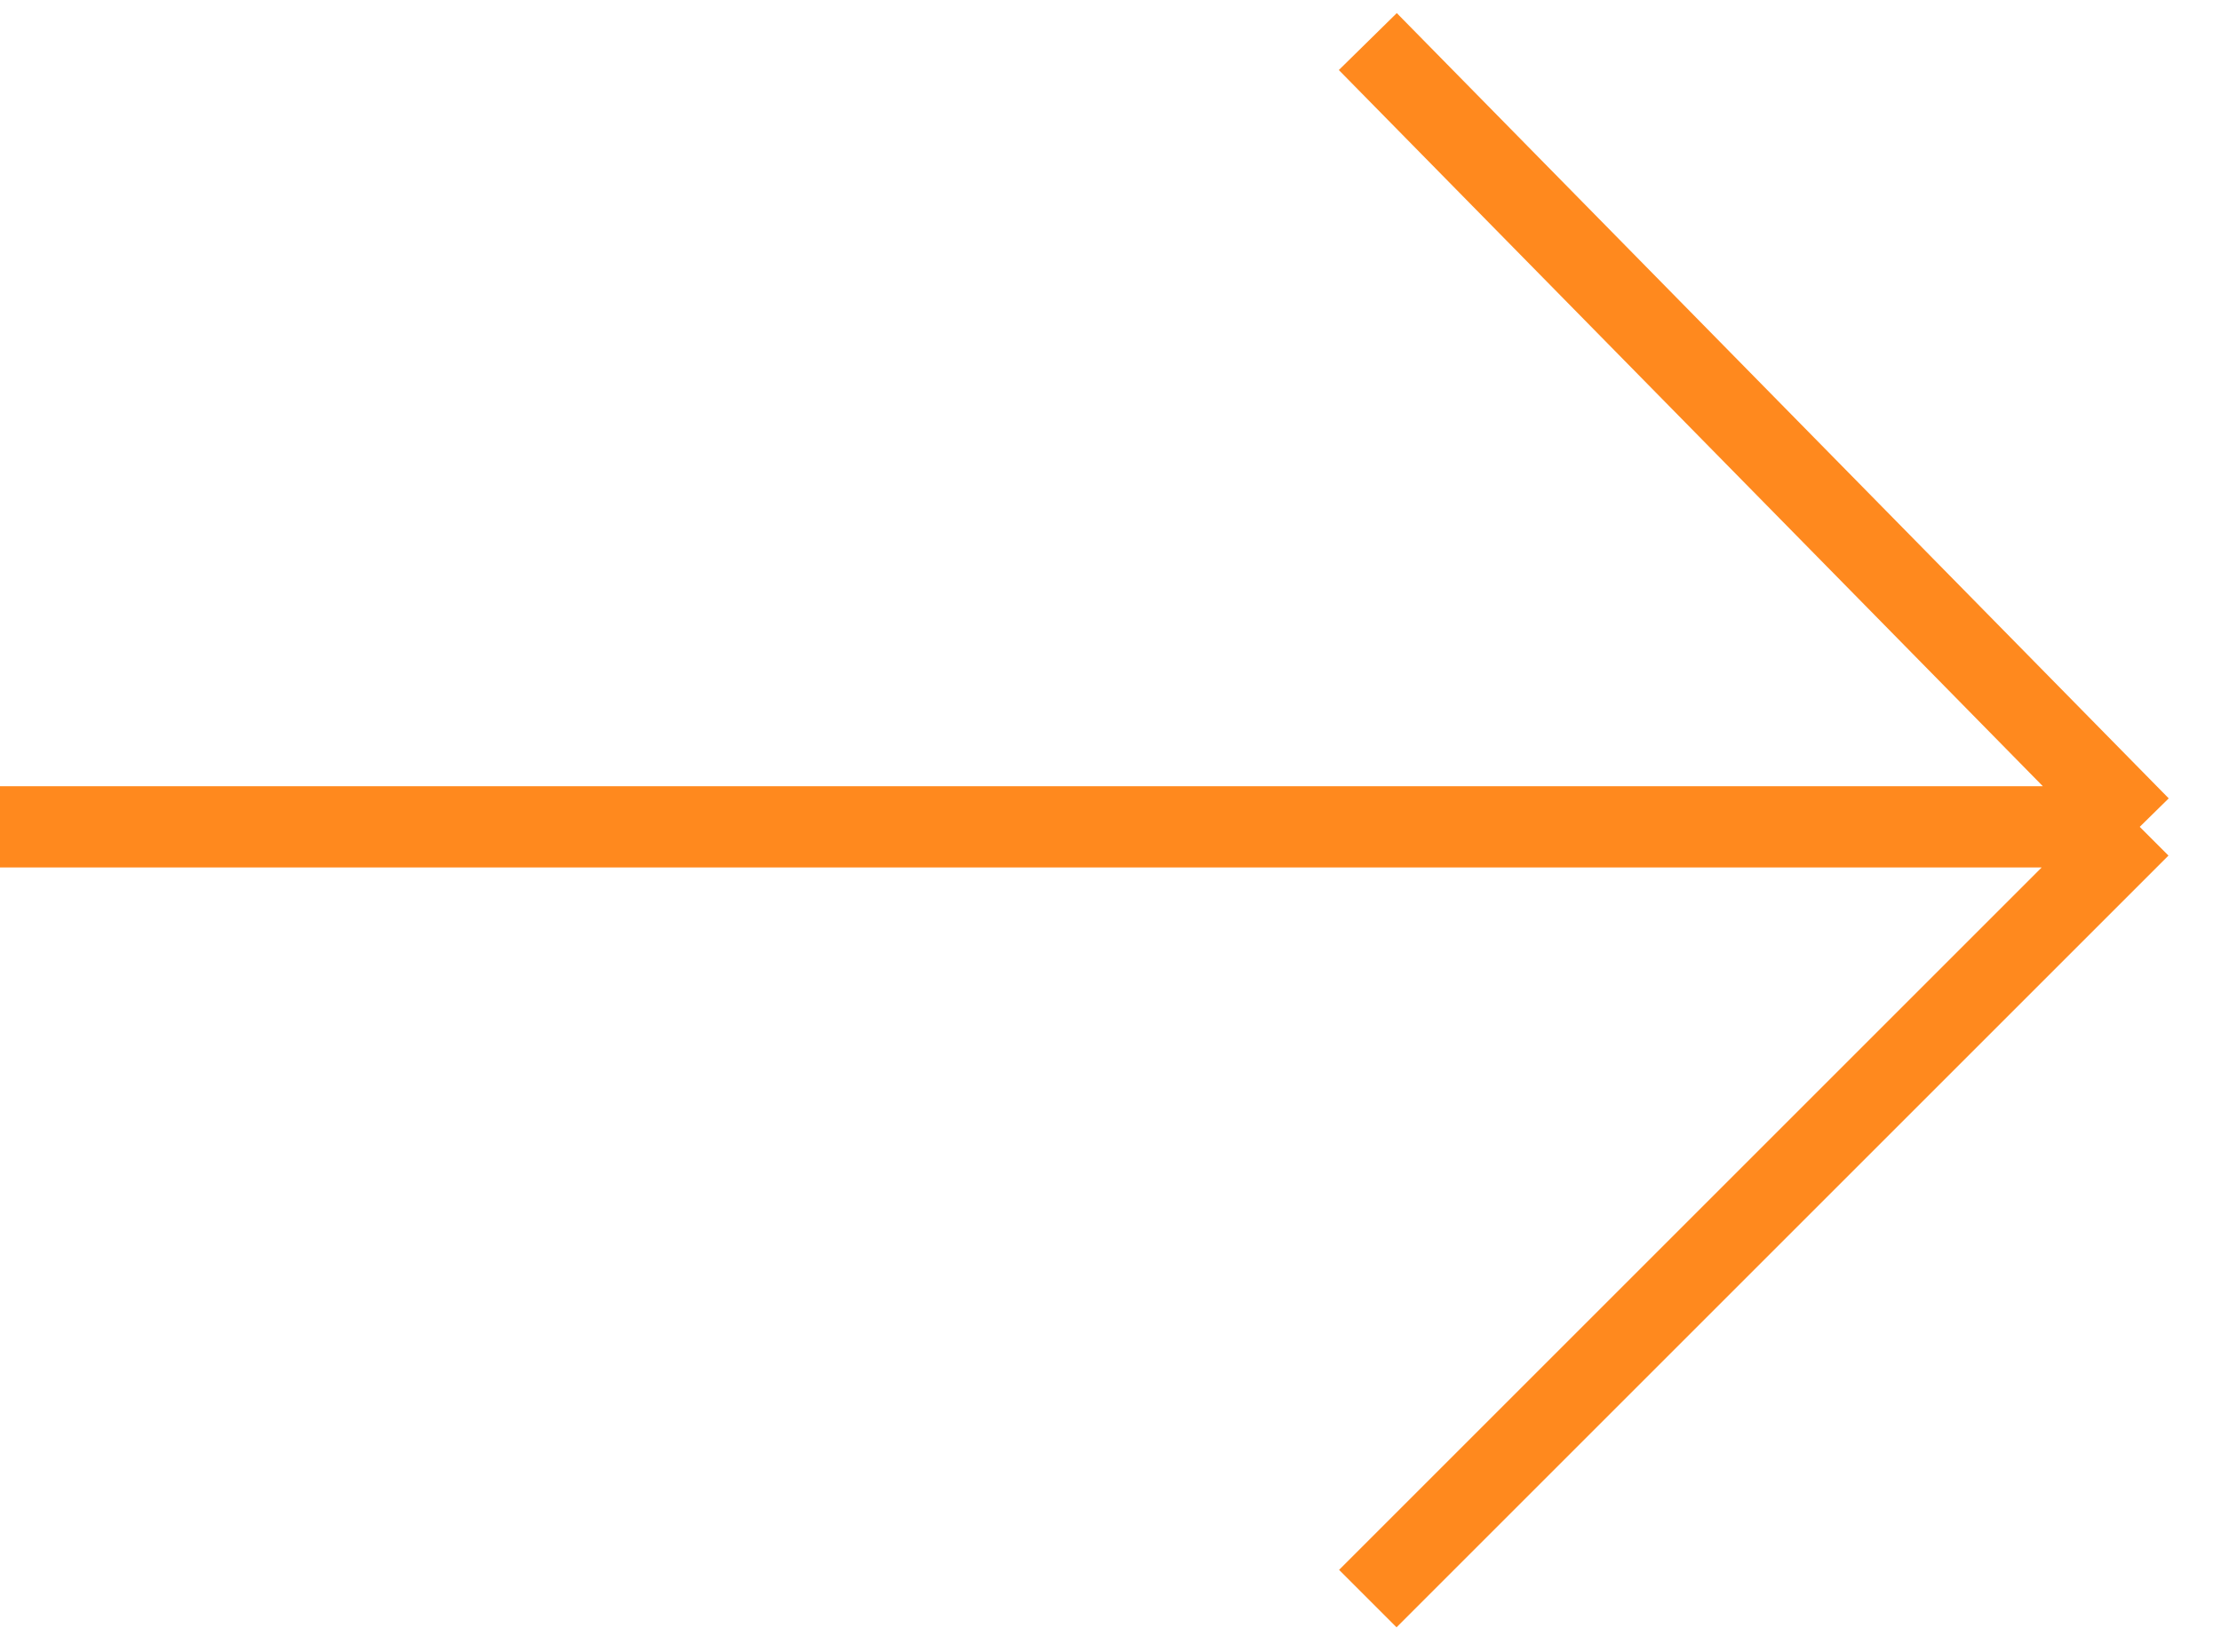 <svg width="82" height="61" viewBox="0 0 82 61" fill="none" xmlns="http://www.w3.org/2000/svg">
<path d="M50.5 59.035L79 30.535M79 30.535L50.5 1.535M79 30.535H0" stroke="#FF7A00" stroke-opacity="0.88" stroke-width="3"/>
</svg>
